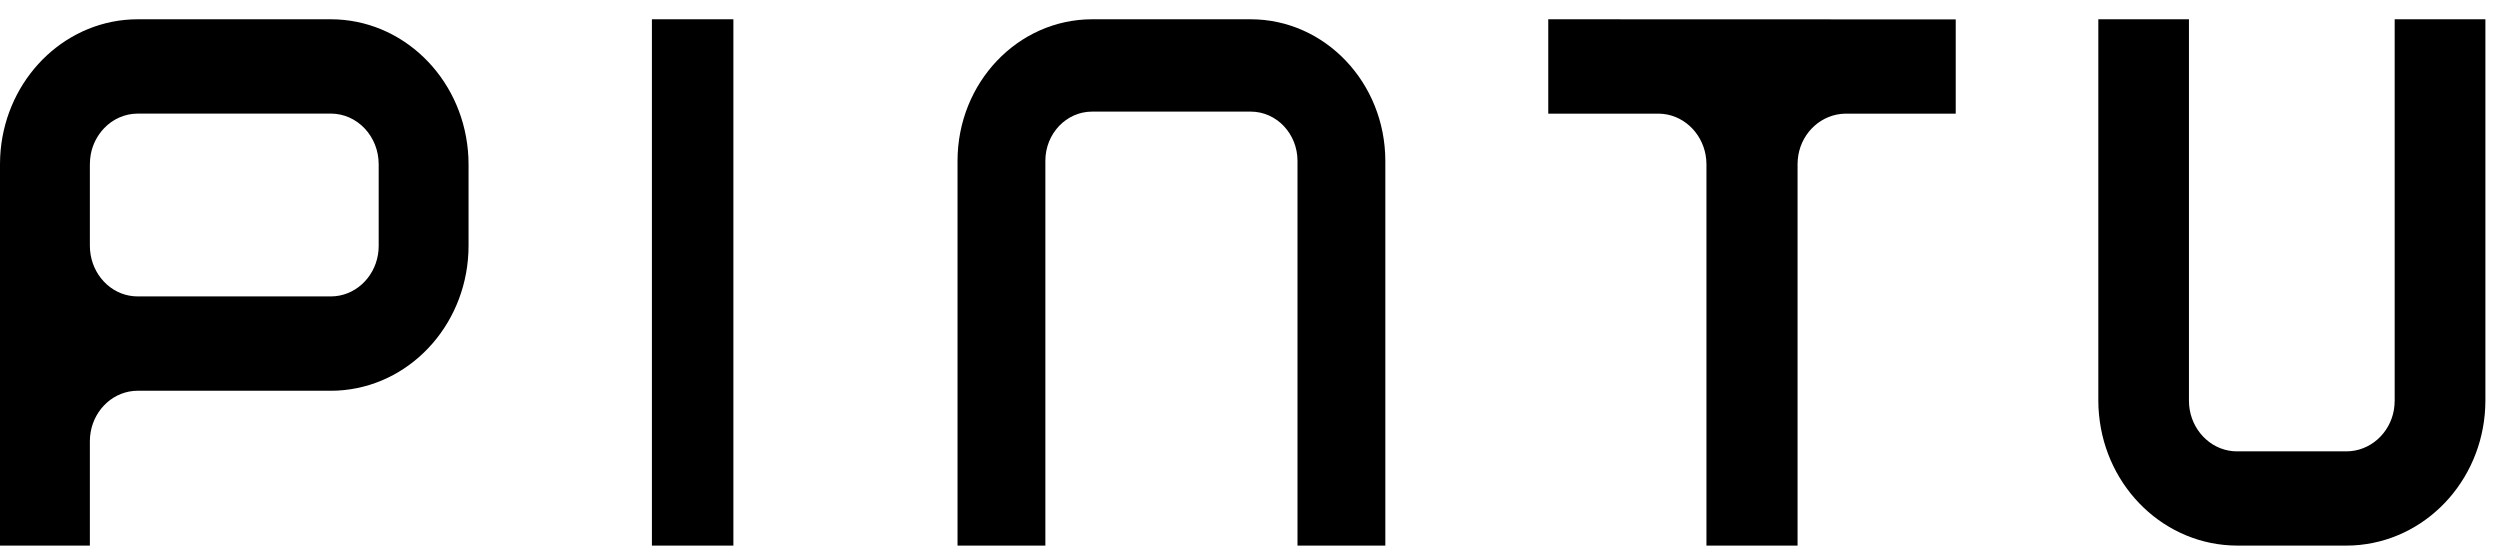 <svg fill="none" height="17" viewbox="0 0 76 17" width="76"><g><path clip-rule="evenodd" d="M22.295 0.586V16.586H19.818V0.586H22.295ZM66.544 0.586V12.182C66.544 12.939 67.067 13.572 67.752 13.698L67.882 13.716L68.01 13.721H71.33C72.05 13.721 72.655 13.175 72.776 12.452L72.792 12.315L72.798 12.18V0.586H75.556V12.178C75.553 14.457 73.891 16.345 71.74 16.565L71.537 16.581L71.331 16.586H68.01C65.825 16.581 64.02 14.846 63.81 12.606L63.794 12.396L63.789 12.18V0.586H66.544ZM47.067 3.455V0.586L59.454 0.59V3.455H56.092C55.382 3.469 54.789 4.009 54.669 4.719L54.652 4.854L54.646 4.994V16.586H51.876V4.993C51.875 4.249 51.366 3.621 50.691 3.483L50.562 3.463L50.432 3.455H47.067ZM10.06 0.586C12.227 0.589 14.018 2.328 14.224 4.57L14.239 4.782L14.244 4.997V7.472C14.242 9.75 12.595 11.638 10.465 11.858L10.265 11.874L10.06 11.879H4.184C3.473 11.879 2.874 12.425 2.754 13.147L2.737 13.284L2.732 13.418V16.586H0V4.988L0.005 4.773C0.11 2.586 1.728 0.816 3.785 0.606L3.986 0.591L4.184 0.586H10.06ZM10.06 3.454H4.184C3.8 3.454 3.431 3.616 3.159 3.904C2.954 4.122 2.816 4.393 2.76 4.687L2.74 4.834L2.732 4.997V7.471C2.732 8.228 3.25 8.861 3.929 8.987L4.058 9.005L4.184 9.011H10.06C10.771 9.01 11.37 8.465 11.49 7.743L11.507 7.606L11.512 7.471V4.993C11.512 4.142 10.86 3.455 10.06 3.453V3.454Z" fill="currentColor" fill-rule="evenodd"></path><path clip-rule="evenodd" d="M38.024 0.586C40.282 0.589 42.111 2.514 42.114 4.889V16.586H39.444V4.89C39.443 4.063 38.807 3.394 38.024 3.393H33.199C32.415 3.393 31.779 4.063 31.779 4.889V16.586H29.109V4.889C29.111 2.514 30.94 0.589 33.199 0.586H38.024Z" fill="currentColor" fill-rule="evenodd"></path></g></svg>